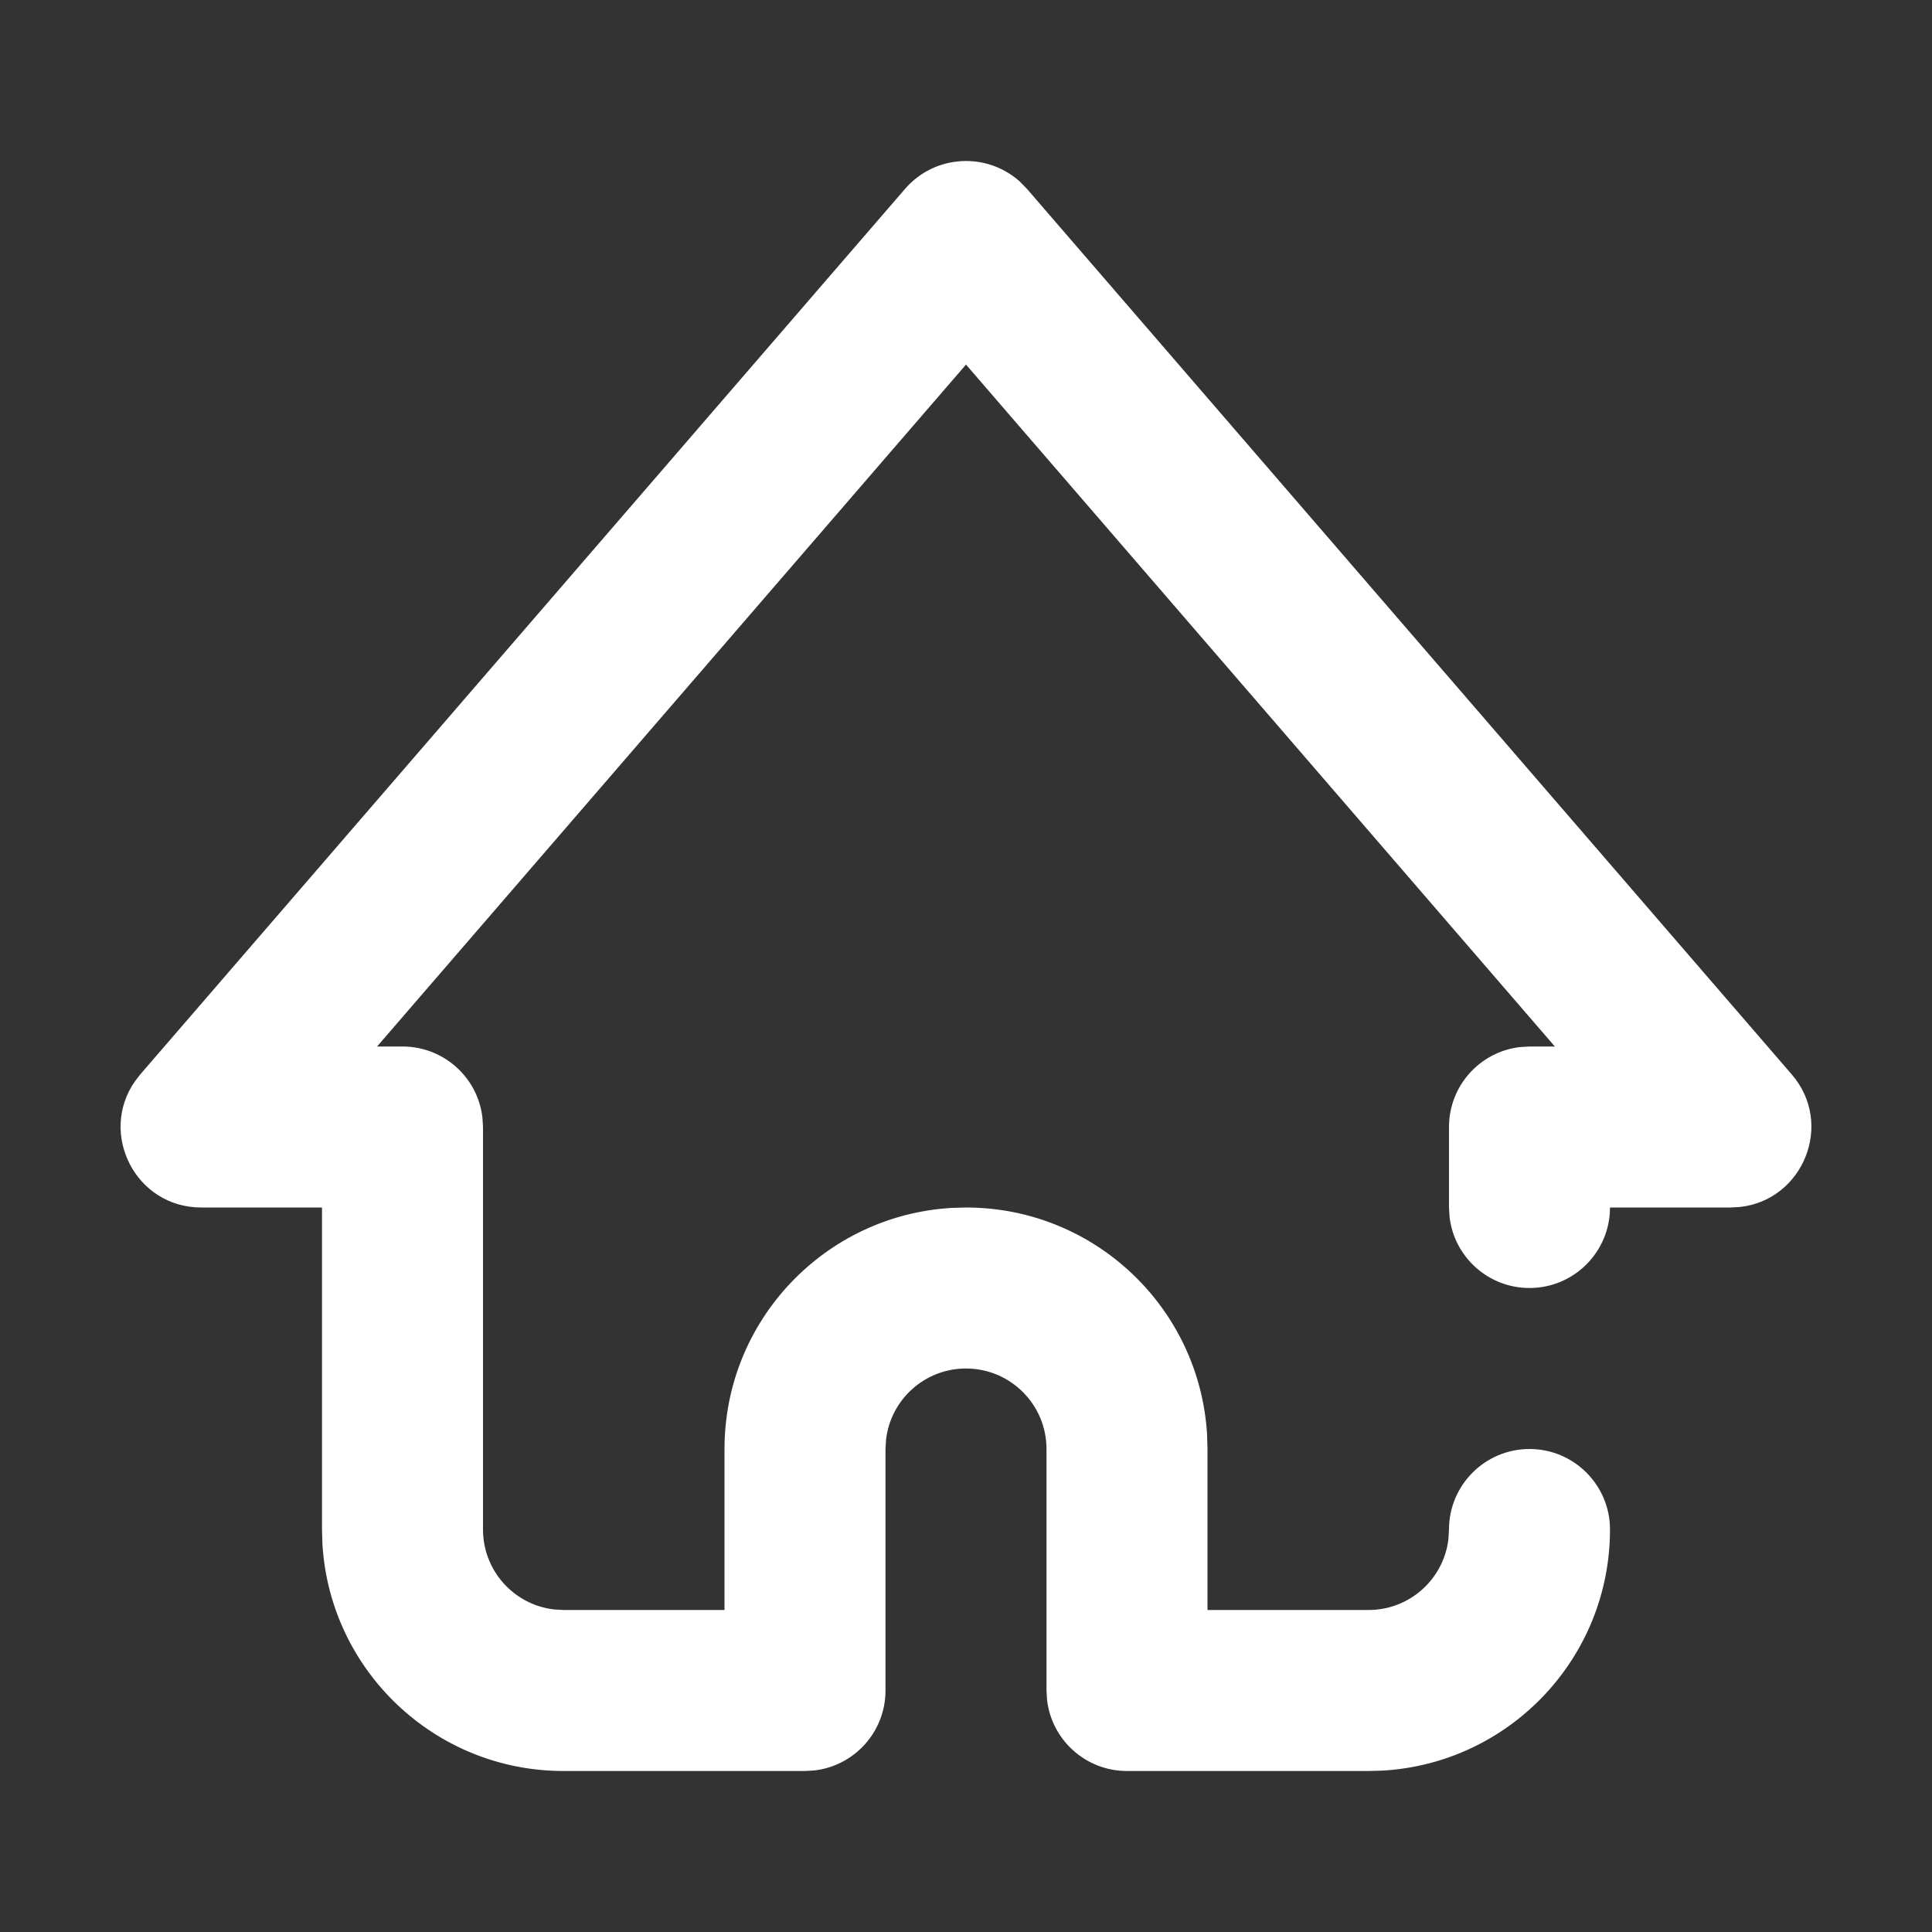 <?xml version="1.0" encoding="UTF-8"?>
<svg width="24px" height="24px" viewBox="0 0 24 24" version="1.1" xmlns="http://www.w3.org/2000/svg" xmlns:xlink="http://www.w3.org/1999/xlink">
    <rect x="0" y="0" width="24" height="24" fill="#333333" stroke="none"/>
    <!-- Generator: Sketch 60.1 (88133) - https://sketch.com -->
    <g id="icon-/-h24pt-/-home" stroke="none" stroke-width="1" fill="none" fill-rule="evenodd">
        <rect id="icon-/-h24pt-/-占位" fill="#FFFFFF" opacity="0" x="0" y="0" width="24" height="24"></rect>
        <path d="M11.243,2.346 C11.614,1.918 12.257,1.887 12.667,2.254 L12.757,2.346 L22.257,13.346 C22.792,13.966 22.394,14.913 21.609,14.994 L21.5,15 L20,15 C20,15.552 19.552,16 19,16 C18.487,16 18.064,15.614 18.007,15.117 L18,15 L18,14 C18,13.487 18.386,13.064 18.883,13.007 L19,13 L19.315,13 L12,4.529 L4.684,13 L5,13 C5.513,13 5.936,13.386 5.993,13.883 L6,14 L6,19 C6,19.513 6.386,19.936 6.883,19.993 L7,20 L9,20 L9,18 C9,16.402 10.249,15.096 11.824,15.005 L12,15 C13.598,15 14.904,16.249 14.995,17.824 L15,18 L15,20 L17,20 C17.513,20 17.936,19.614 17.993,19.117 L18,19 C18,18.448 18.448,18 19,18 C19.552,18 20,18.448 20,19 C20,20.598 18.751,21.904 17.176,21.995 L17,22 L14,22 C13.487,22 13.064,21.614 13.007,21.117 L13,21 L13,18 C13,17.448 12.552,17 12,17 C11.487,17 11.064,17.386 11.007,17.883 L11,18 L11,21 C11,21.513 10.614,21.936 10.117,21.993 L10,22 L7,22 C5.402,22 4.096,20.751 4.005,19.176 L4,19 L4,15 L2.5,15 C1.681,15 1.224,14.08 1.676,13.433 L1.743,13.346 L11.243,2.346 Z" id="路径" fill="#FFFFFF" fill-rule="nonzero"></path>
    </g>
</svg>
